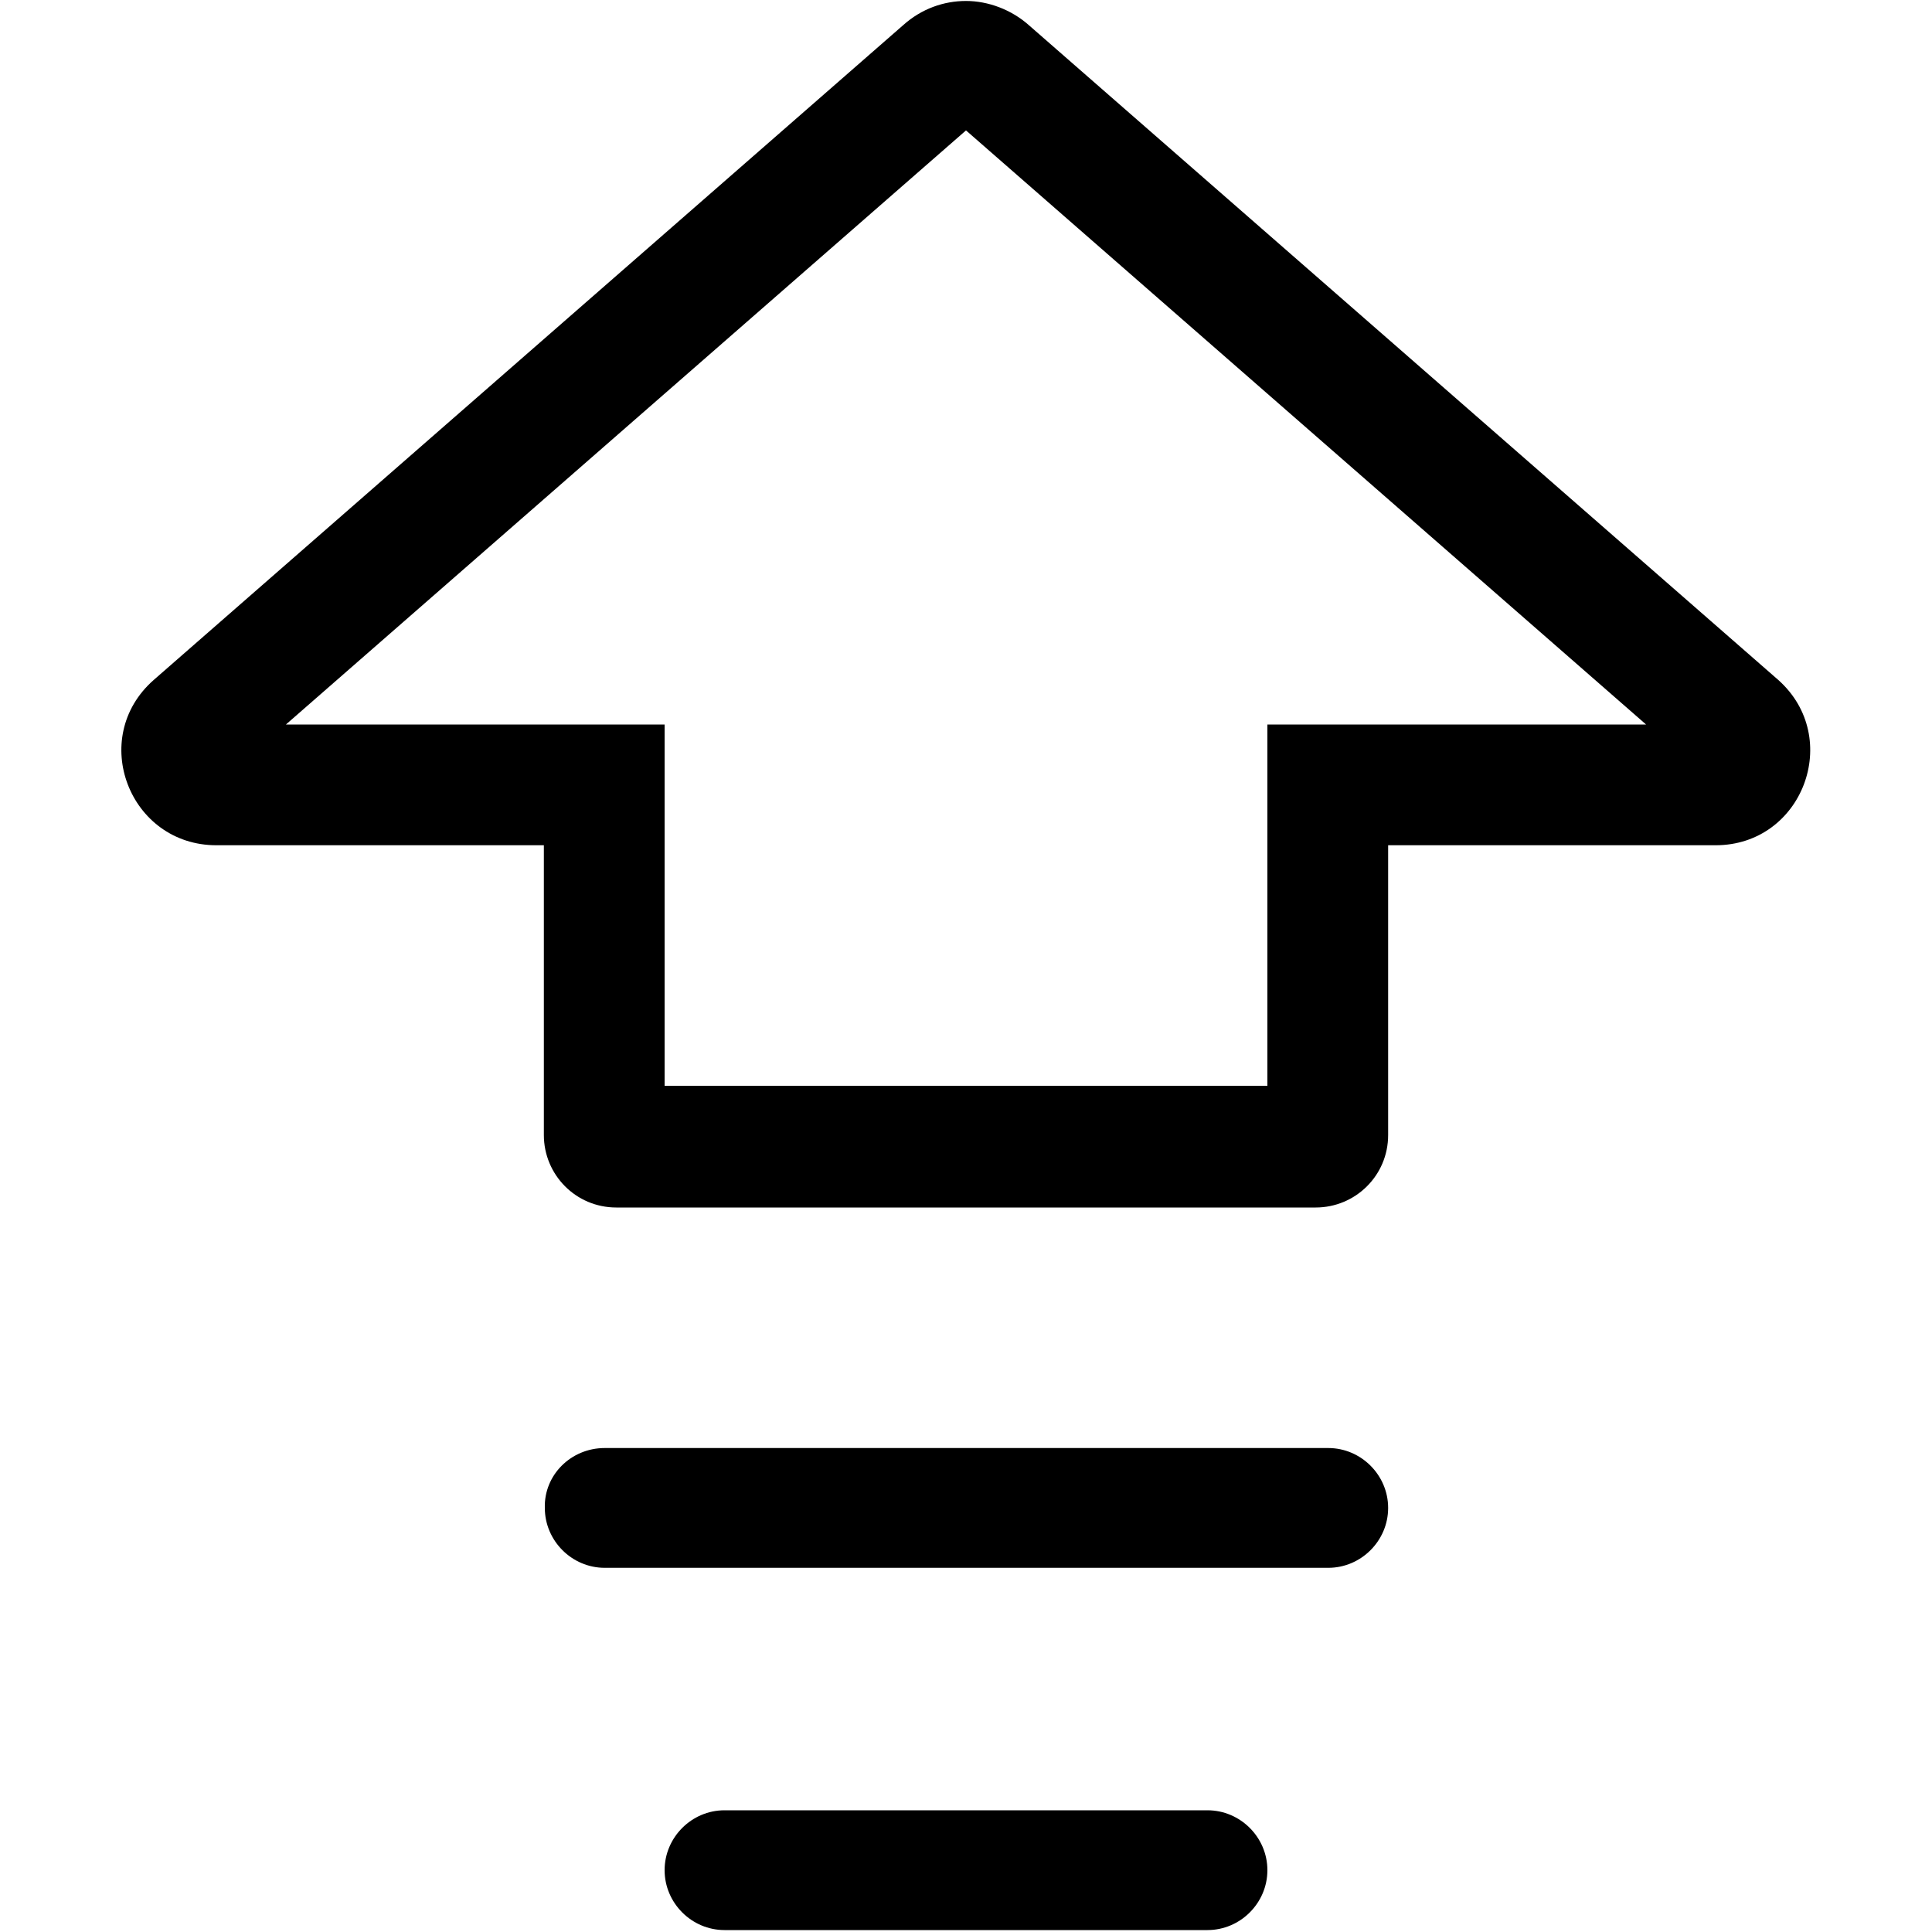 <?xml version="1.0" standalone="no"?><!DOCTYPE svg PUBLIC "-//W3C//DTD SVG 1.1//EN" "http://www.w3.org/Graphics/SVG/1.1/DTD/svg11.dtd"><svg t="1603934140430" class="icon" viewBox="0 0 1024 1024" version="1.1" xmlns="http://www.w3.org/2000/svg" p-id="13215" xmlns:xlink="http://www.w3.org/1999/xlink" width="128" height="128"><defs><style type="text/css"></style></defs><path d="M942.592 360.448L545.28 13.312C536.064 5.12 523.776 0.512 512 0.512s-23.552 4.096-33.28 12.8L81.408 360.448c-34.816 30.72-12.8 87.552 33.28 87.552h173.568v153.6c0 20.992 16.896 38.4 38.4 38.4h370.688c20.992 0 38.4-16.896 38.4-38.4v-153.6h173.568c46.08 0 67.584-56.832 33.28-87.552zM671.744 384v191.488H352.256V384H151.552L512 69.12 872.448 384h-200.704zM320.512 767.488h383.488c17.408 0 31.744 14.336 31.744 31.744 0 17.408-14.336 31.744-31.744 31.744H320.512c-17.408 0-31.744-14.336-31.744-31.744-0.512-17.408 13.824-31.744 31.744-31.744zM384 959.488h256c17.408 0 31.744 14.336 31.744 31.744 0 17.408-14.336 31.744-31.744 31.744H384c-17.408 0-31.744-14.336-31.744-31.744 0-17.408 14.336-31.744 31.744-31.744z" p-id="13216"></path></svg>